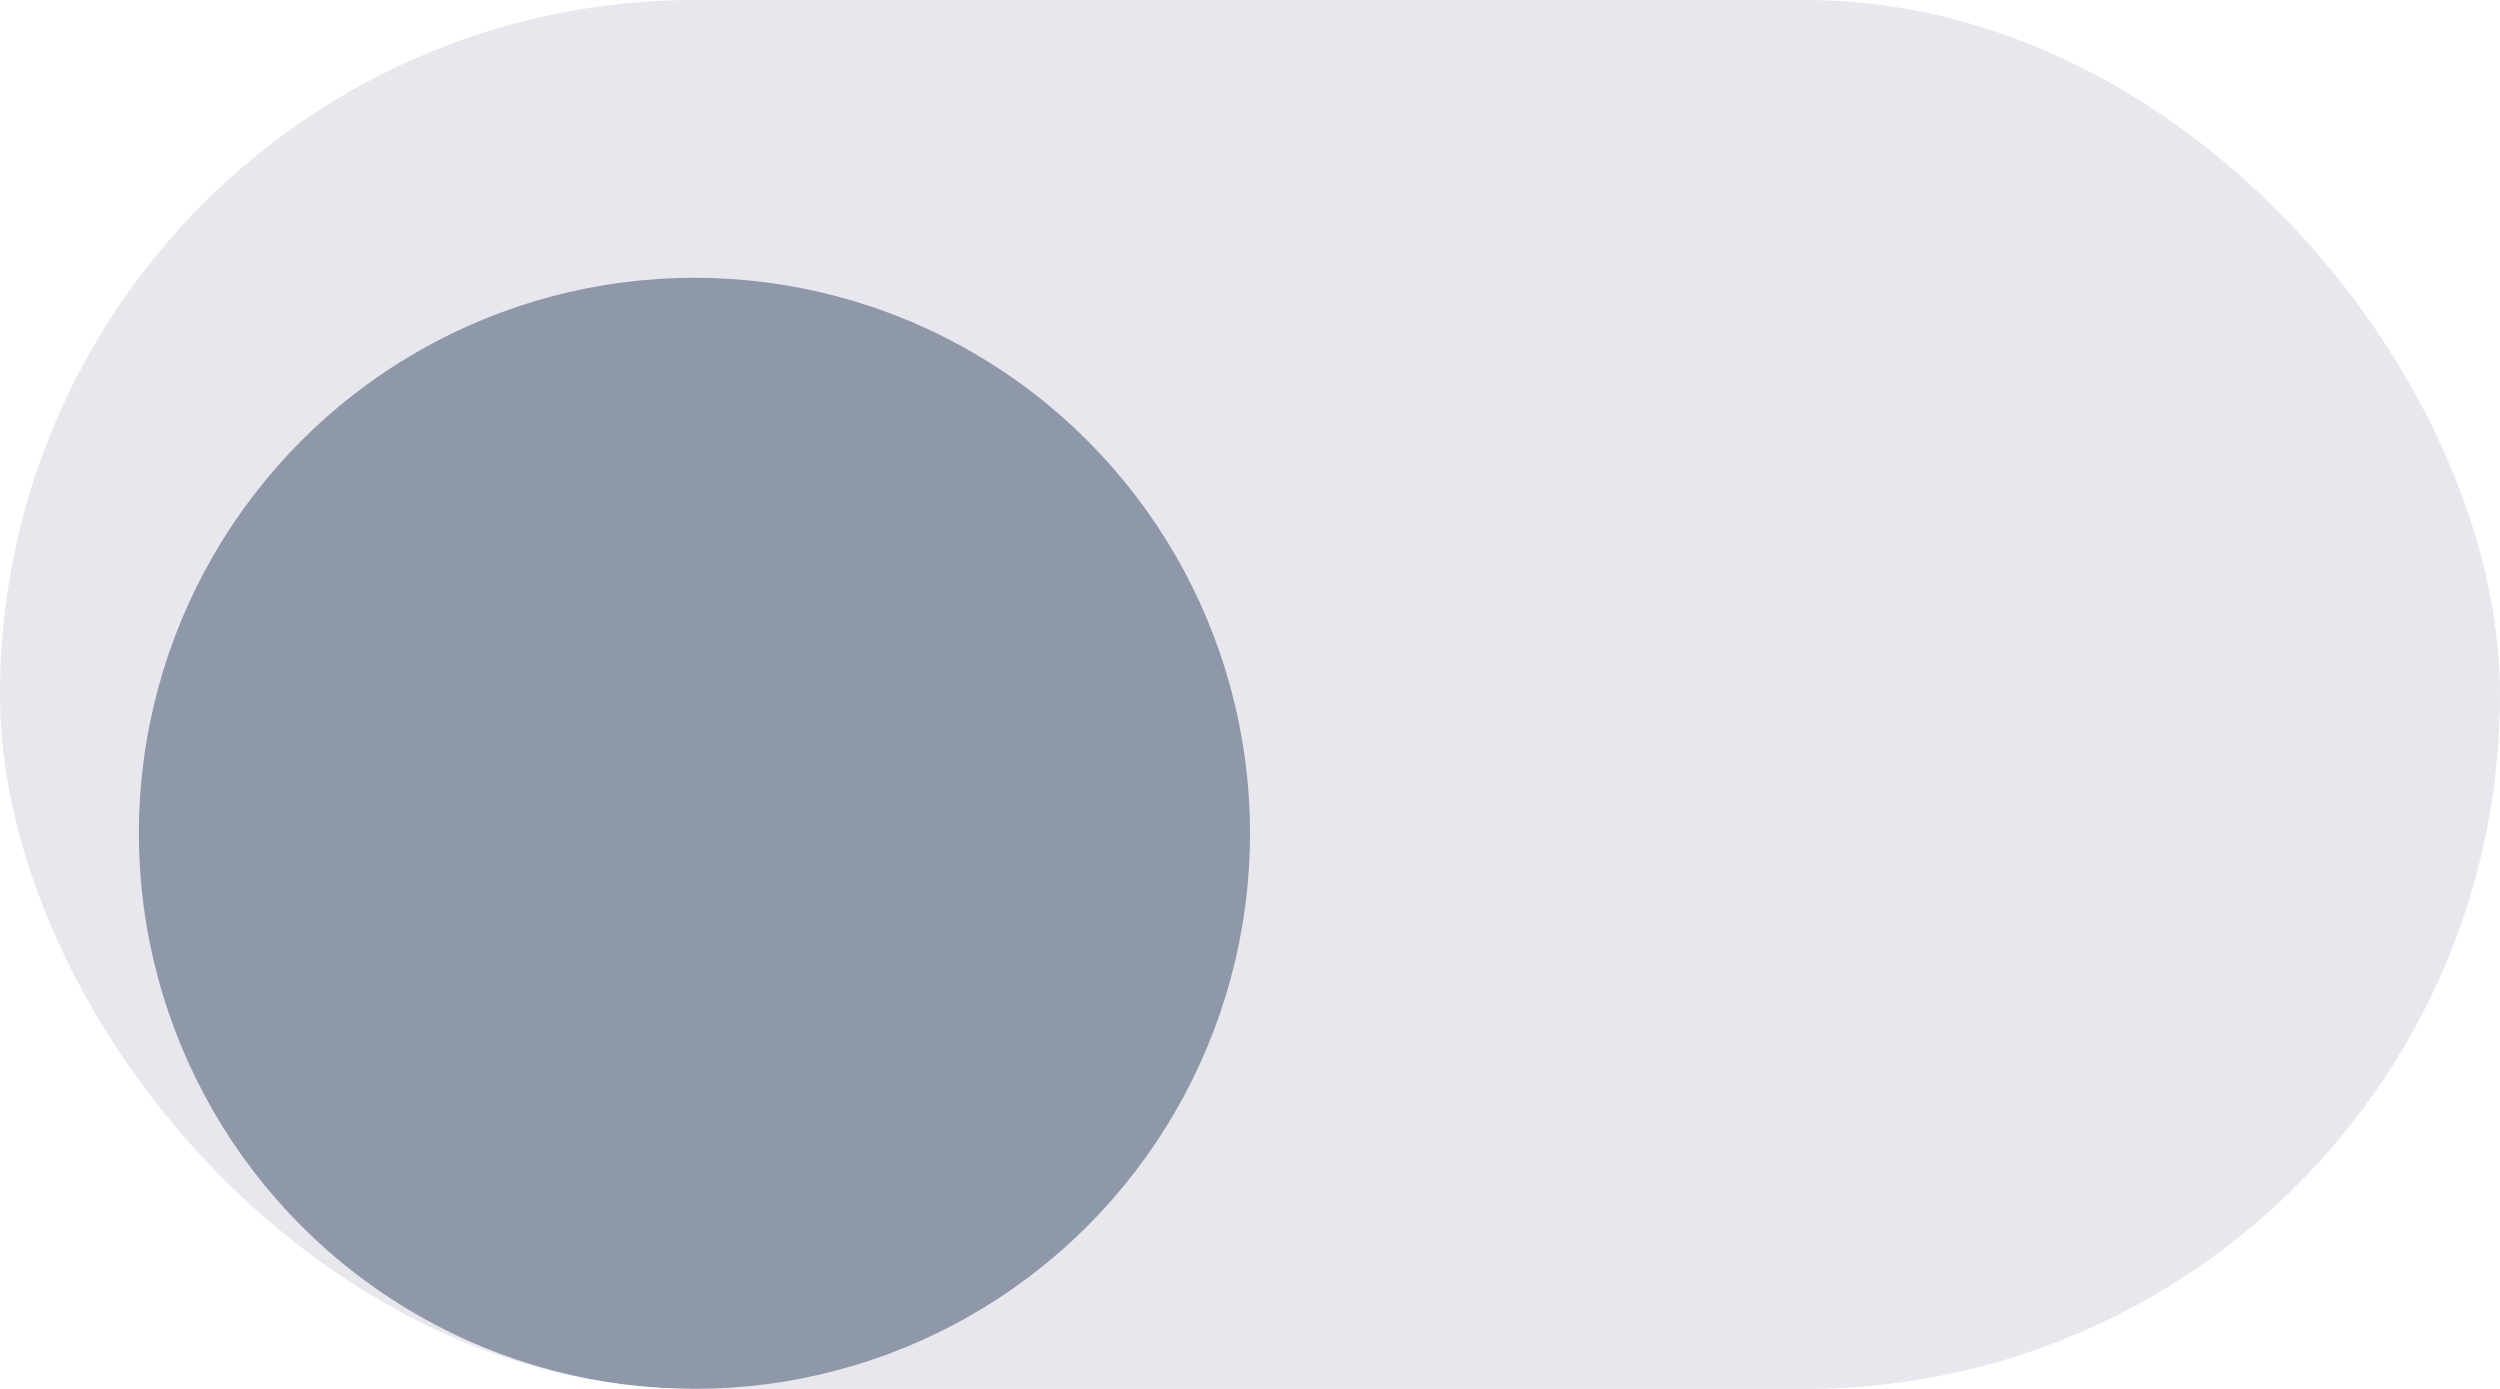 <svg width="36" height="20" viewBox="0 0 36 20" fill="none" xmlns="http://www.w3.org/2000/svg">
<g clip-path="url(#clip0_2639_1391)">
<rect width="36" height="20" rx="10" fill="#E7E7ED"/>
<g filter="url(#filter0_dd_2639_1391)">
<circle cx="10" cy="10" r="8" fill="#8E98A8"/>
</g>
</g>
<defs>
<filter id="filter0_dd_2639_1391" x="-1" y="0" width="22" height="22" filterUnits="userSpaceOnUse" color-interpolation-filters="sRGB">
<feFlood flood-opacity="0" result="BackgroundImageFix"/>
<feColorMatrix in="SourceAlpha" type="matrix" values="0 0 0 0 0 0 0 0 0 0 0 0 0 0 0 0 0 0 127 0" result="hardAlpha"/>
<feOffset dy="1"/>
<feGaussianBlur stdDeviation="1"/>
<feColorMatrix type="matrix" values="0 0 0 0 0.063 0 0 0 0 0.094 0 0 0 0 0.157 0 0 0 0.06 0"/>
<feBlend mode="normal" in2="BackgroundImageFix" result="effect1_dropShadow_2639_1391"/>
<feColorMatrix in="SourceAlpha" type="matrix" values="0 0 0 0 0 0 0 0 0 0 0 0 0 0 0 0 0 0 127 0" result="hardAlpha"/>
<feOffset dy="1"/>
<feGaussianBlur stdDeviation="1.5"/>
<feColorMatrix type="matrix" values="0 0 0 0 0.063 0 0 0 0 0.094 0 0 0 0 0.157 0 0 0 0.1 0"/>
<feBlend mode="normal" in2="effect1_dropShadow_2639_1391" result="effect2_dropShadow_2639_1391"/>
<feBlend mode="normal" in="SourceGraphic" in2="effect2_dropShadow_2639_1391" result="shape"/>
</filter>
<clipPath id="clip0_2639_1391">
<rect width="36" height="20" rx="10" fill="white"/>
</clipPath>
</defs>
</svg>
